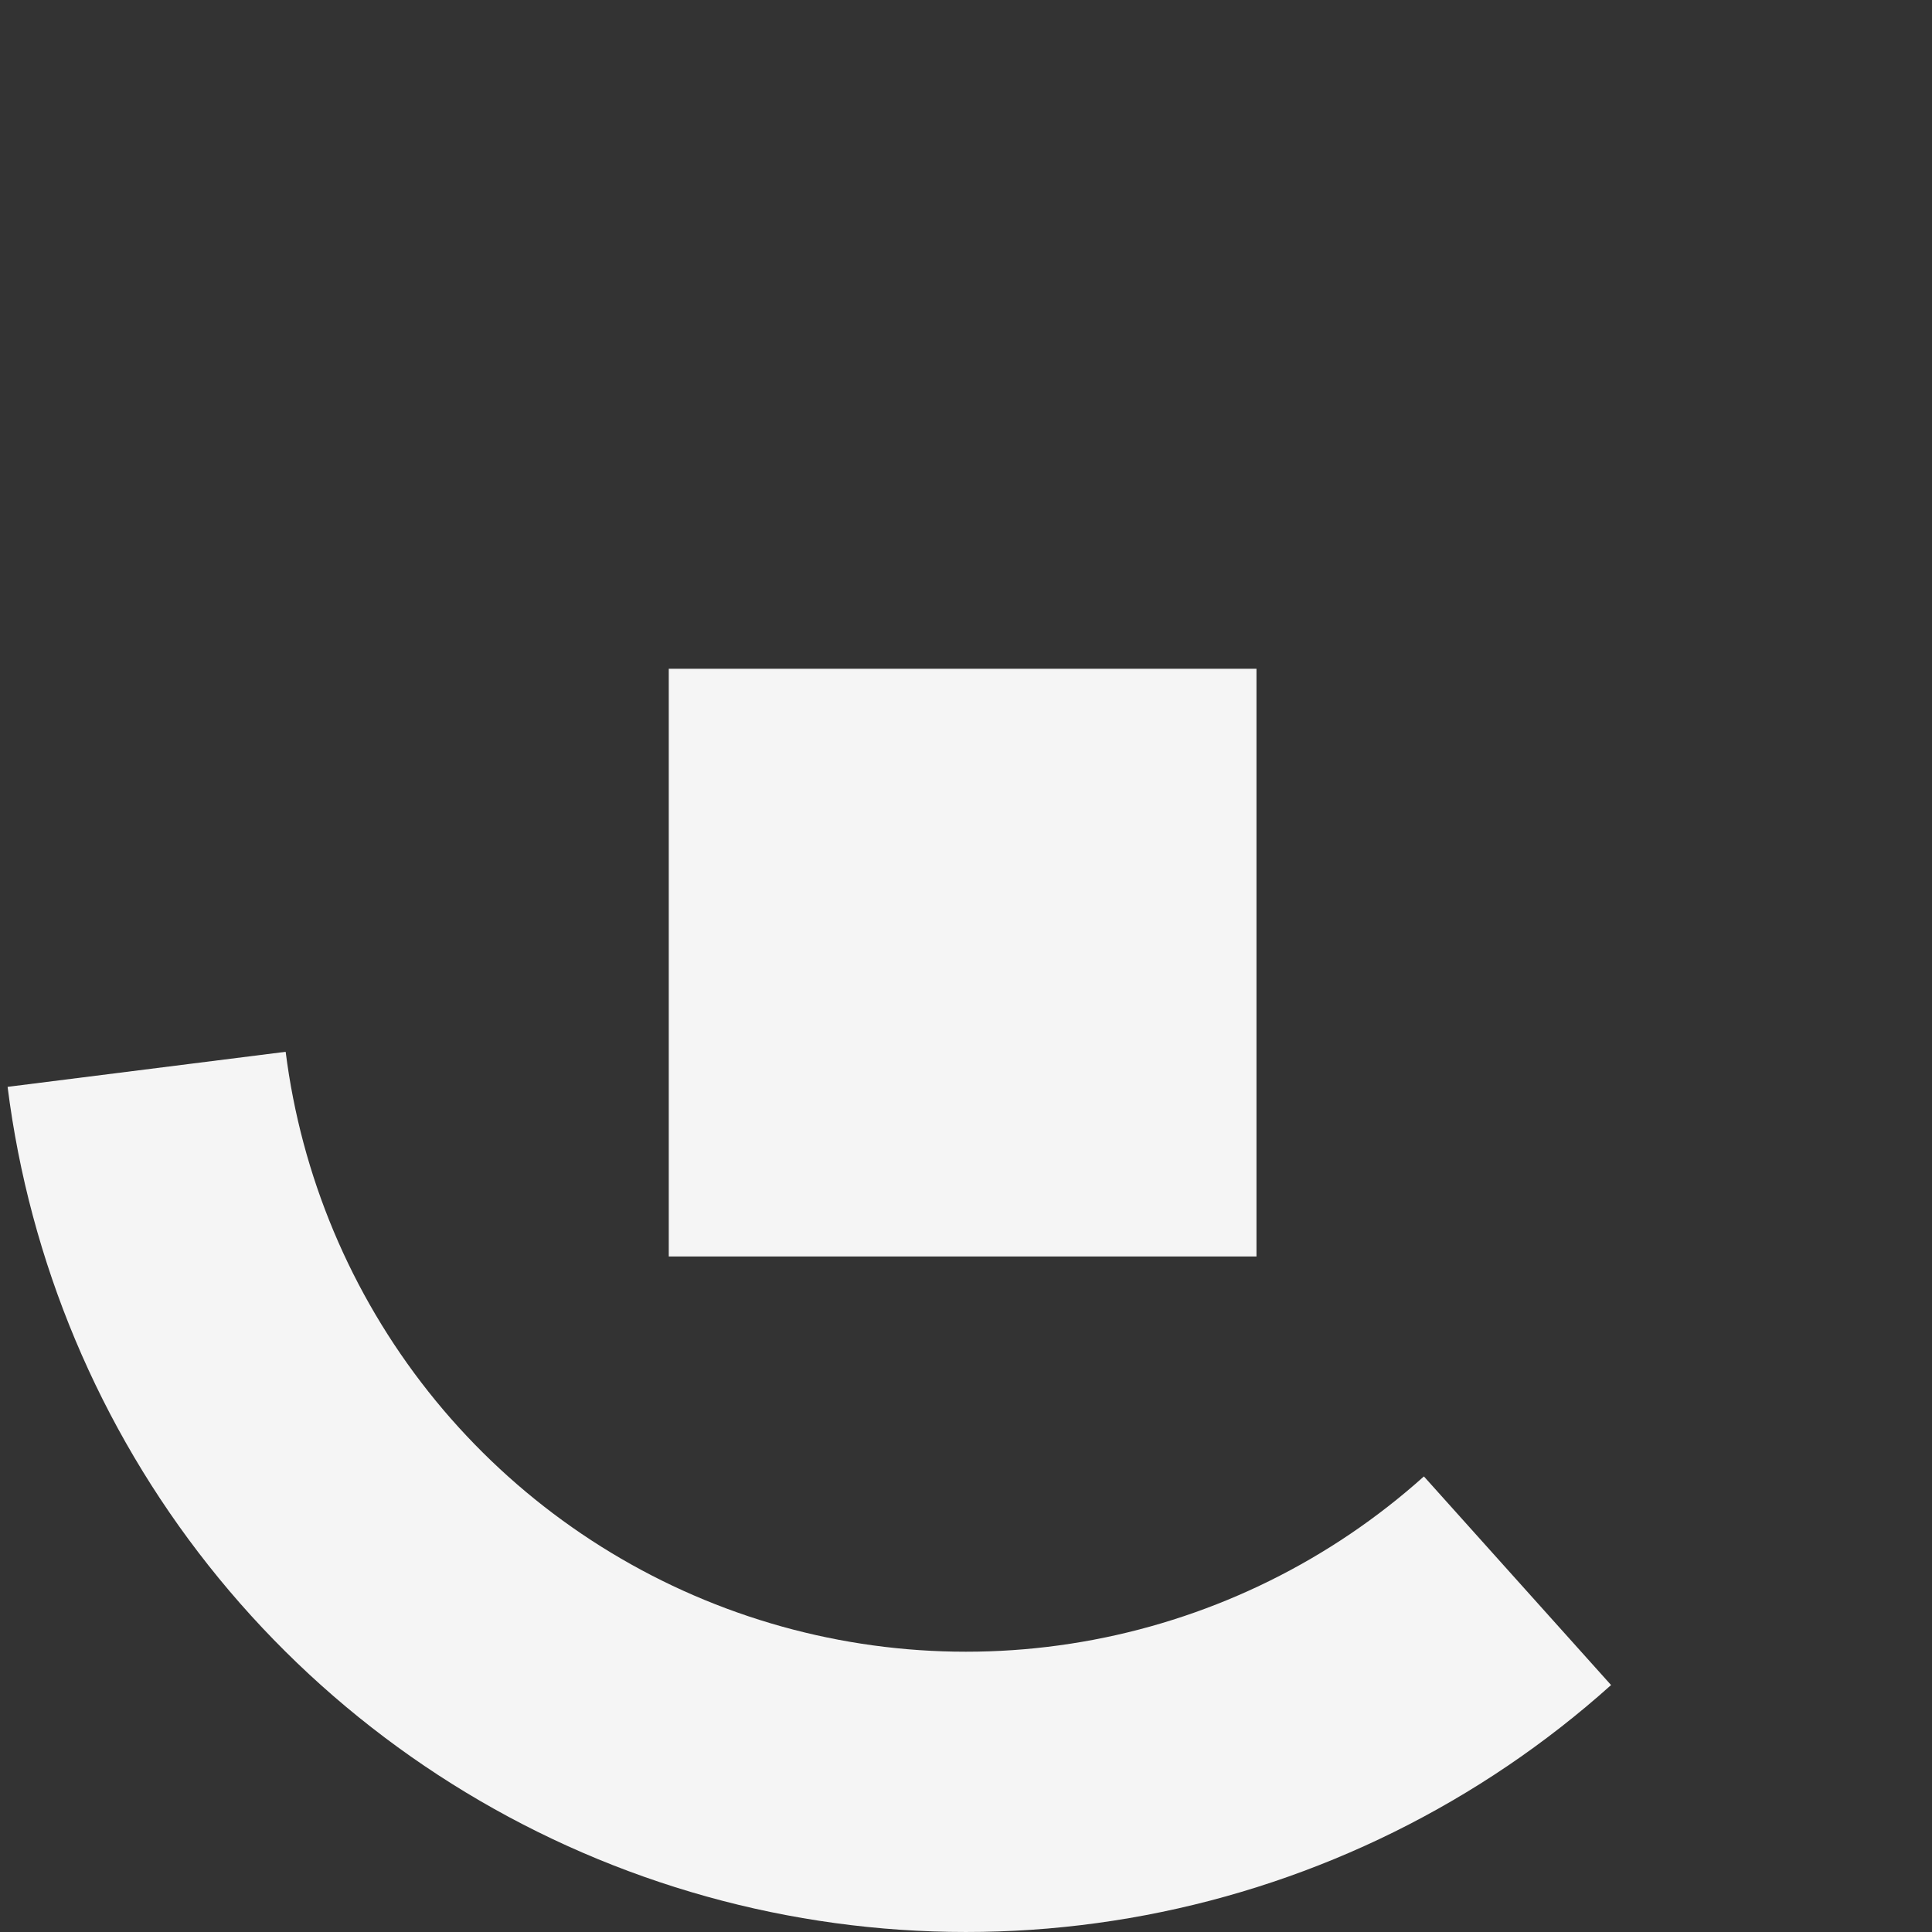 <svg width="286" height="286" viewBox="0 0 286 286" fill="none" xmlns="http://www.w3.org/2000/svg">
<rect x="0" y="0" width="286" height="286" fill="#333333" stroke="none"/>
<path d="M1.124 160.89C4.389 186.784 14.678 211.29 30.876 231.754C47.075 252.217 68.564 267.858 93.017 276.98C117.469 286.103 143.952 288.359 169.595 283.505C195.239 278.651 219.065 266.872 238.492 249.444L210.785 218.56C196.995 230.931 180.082 239.292 161.879 242.738C143.676 246.184 124.877 244.582 107.519 238.106C90.162 231.631 74.907 220.528 63.409 206.002C51.91 191.476 44.606 174.08 42.288 155.7L1.124 160.89Z" fill="#F5F5F5"/>
<path d="M99 99L186 99V186H99L99 99Z" fill="#F5F5F5"/>
</svg>
